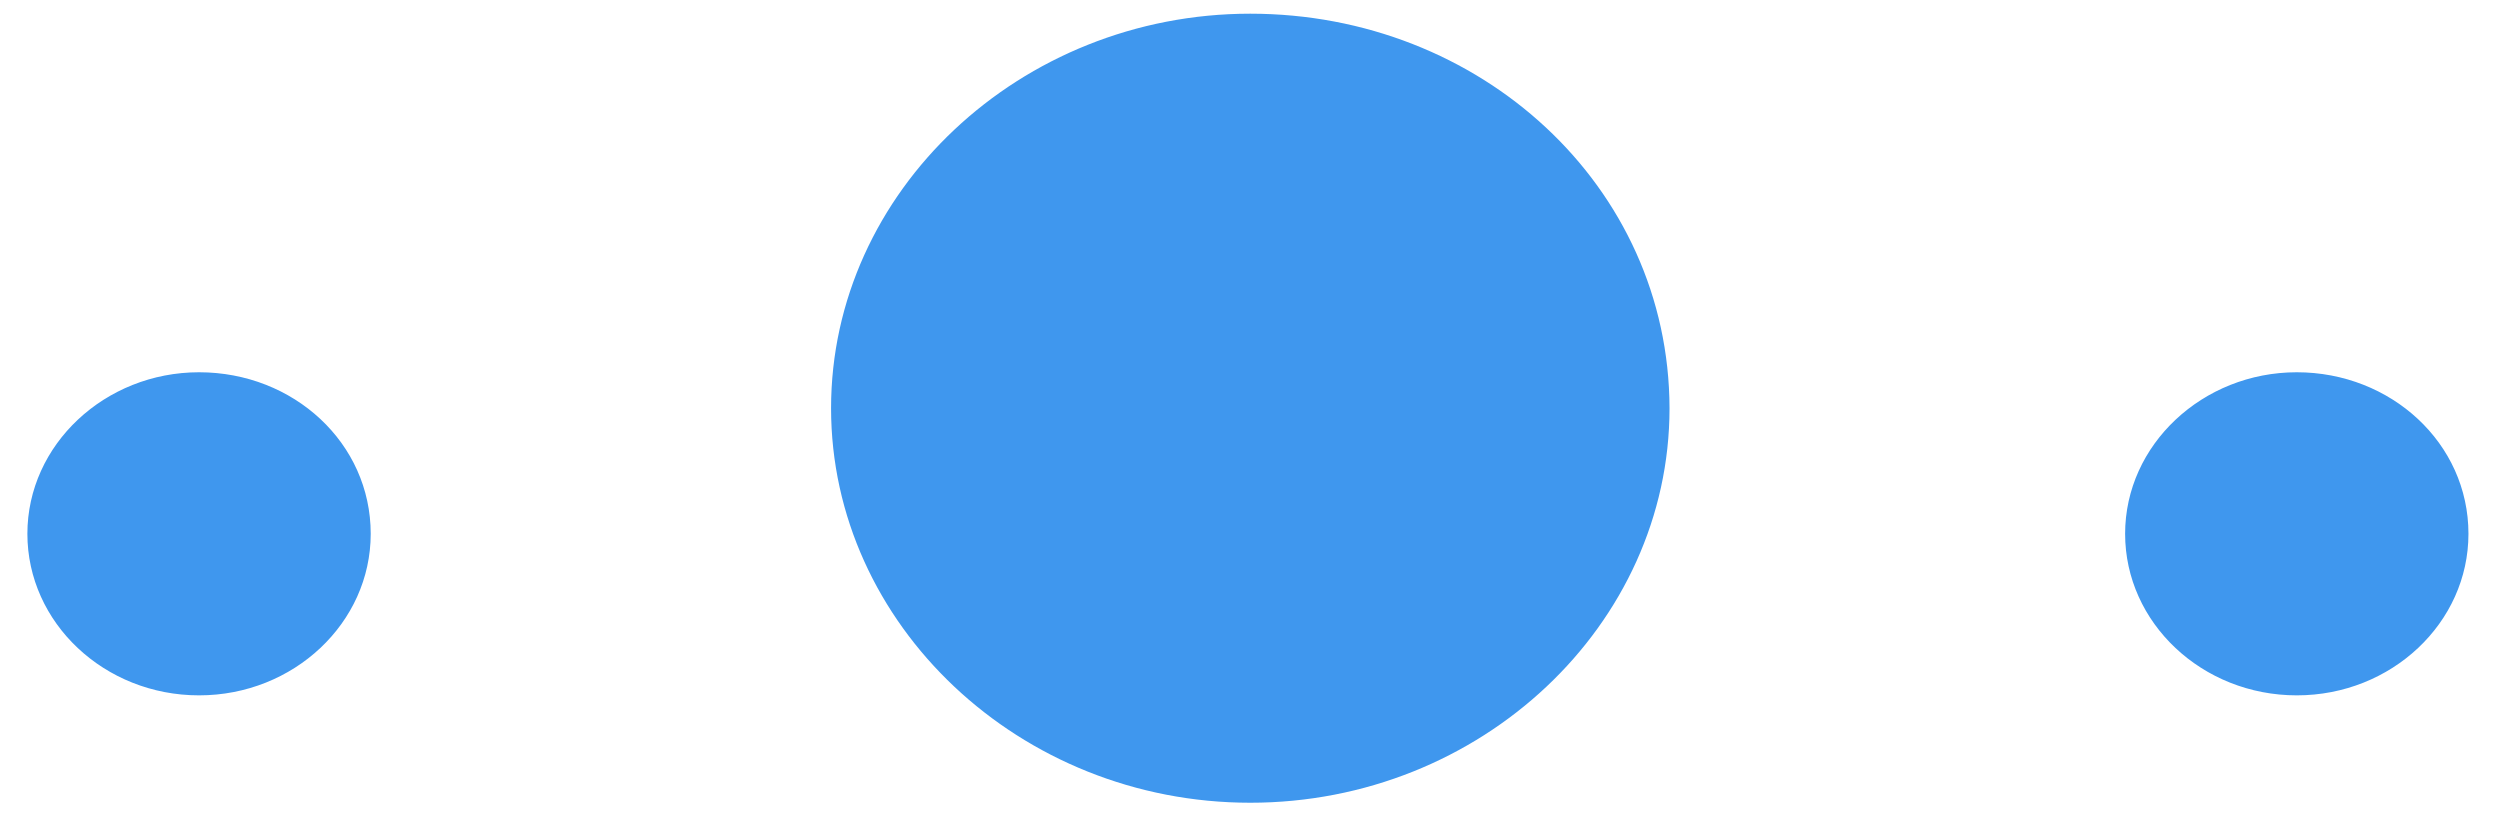 ﻿<?xml version="1.0" encoding="utf-8"?>
<svg version="1.1" xmlns:xlink="http://www.w3.org/1999/xlink" width="21px" height="7px" xmlns="http://www.w3.org/2000/svg">
  <g transform="matrix(1 0 0 1 -278 -486 )">
    <path d="M 14.024 3.429  C 14.019 1.56  12.434 0.115  10.502 0.115  C 8.571 0.115  6.981 1.607  6.981 3.429  C 6.981 5.246  8.566 6.743  10.502 6.743  C 12.438 6.743  14.024 5.251  14.024 3.429  Z M 3.114 4.484  C 3.114 3.722  2.467 3.127  1.672 3.127  C 0.882 3.127  0.23 3.735  0.23 4.484  C 0.23 5.232  0.877 5.841  1.672 5.841  C 2.467 5.841  3.114 5.232  3.114 4.484  Z M 20.735 4.484  C 20.735 3.722  20.084 3.127  19.293 3.127  C 18.503 3.127  17.851 3.735  17.851 4.484  C 17.851 5.232  18.498 5.841  19.293 5.841  C 20.088 5.841  20.735 5.232  20.735 4.484  Z " fill-rule="nonzero" fill="#3f97ee" stroke="none" transform="matrix(1 0 0 1 278 486 )" />
  </g>
</svg>